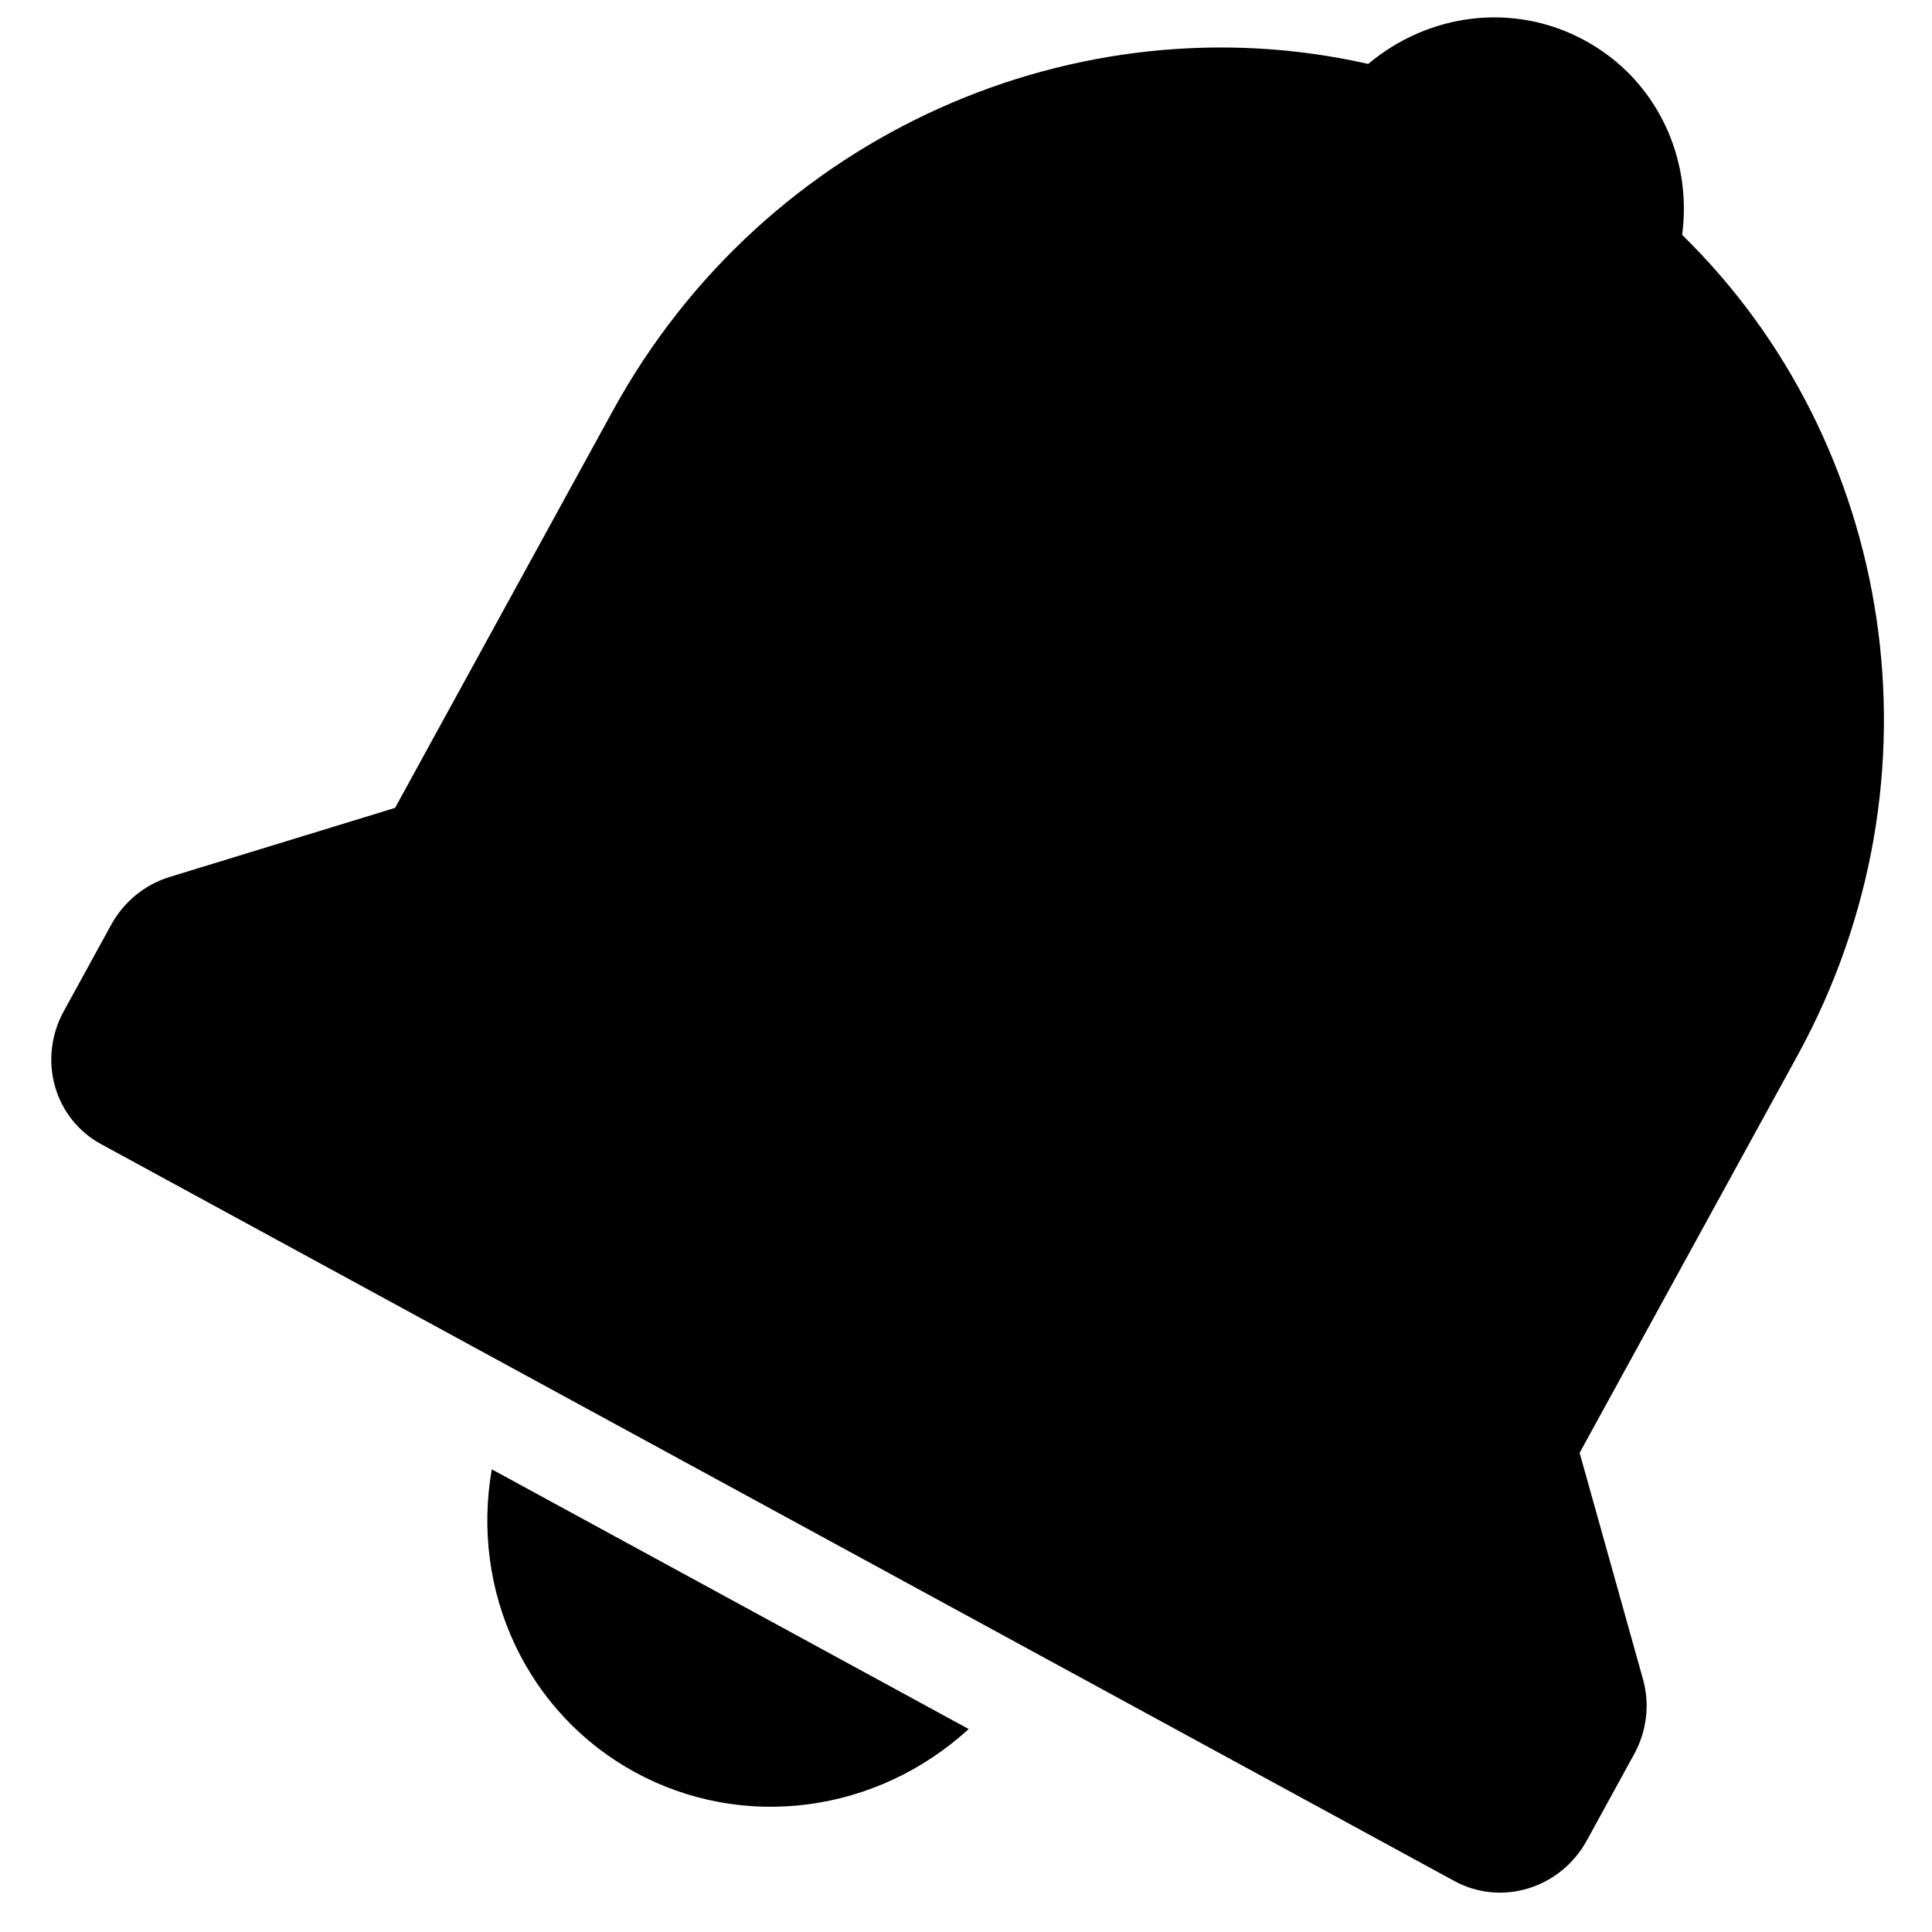 <svg width="31" height="31" viewBox="0 0 31 31" fill="none" xmlns="http://www.w3.org/2000/svg">
<path d="M10.194 28.439C11.034 28.897 12 29.077 12.959 28.952C13.918 28.828 14.821 28.405 15.543 27.743L7.891 23.576C7.722 24.54 7.853 25.525 8.266 26.397C8.678 27.268 9.352 27.982 10.194 28.439V28.439ZM25.346 23.312L28.84 16.94C31.291 12.47 30.389 7.089 26.991 3.769C27.156 2.527 26.58 1.275 25.431 0.65C24.283 0.024 22.914 0.217 21.954 1.026C17.314 -0.028 12.284 2.121 9.833 6.591L6.339 12.963L2.72 14.072C2.524 14.133 2.339 14.231 2.179 14.363C2.018 14.494 1.884 14.656 1.784 14.838L1.022 16.228C0.82 16.596 0.769 17.027 0.881 17.427C0.993 17.826 1.258 18.16 1.618 18.356L23.34 30.184C23.7 30.38 24.126 30.422 24.523 30.3C24.921 30.178 25.258 29.902 25.46 29.534L26.222 28.144C26.322 27.962 26.386 27.762 26.41 27.556C26.435 27.351 26.418 27.143 26.363 26.945L25.346 23.312Z" fill="black"/>
</svg>
